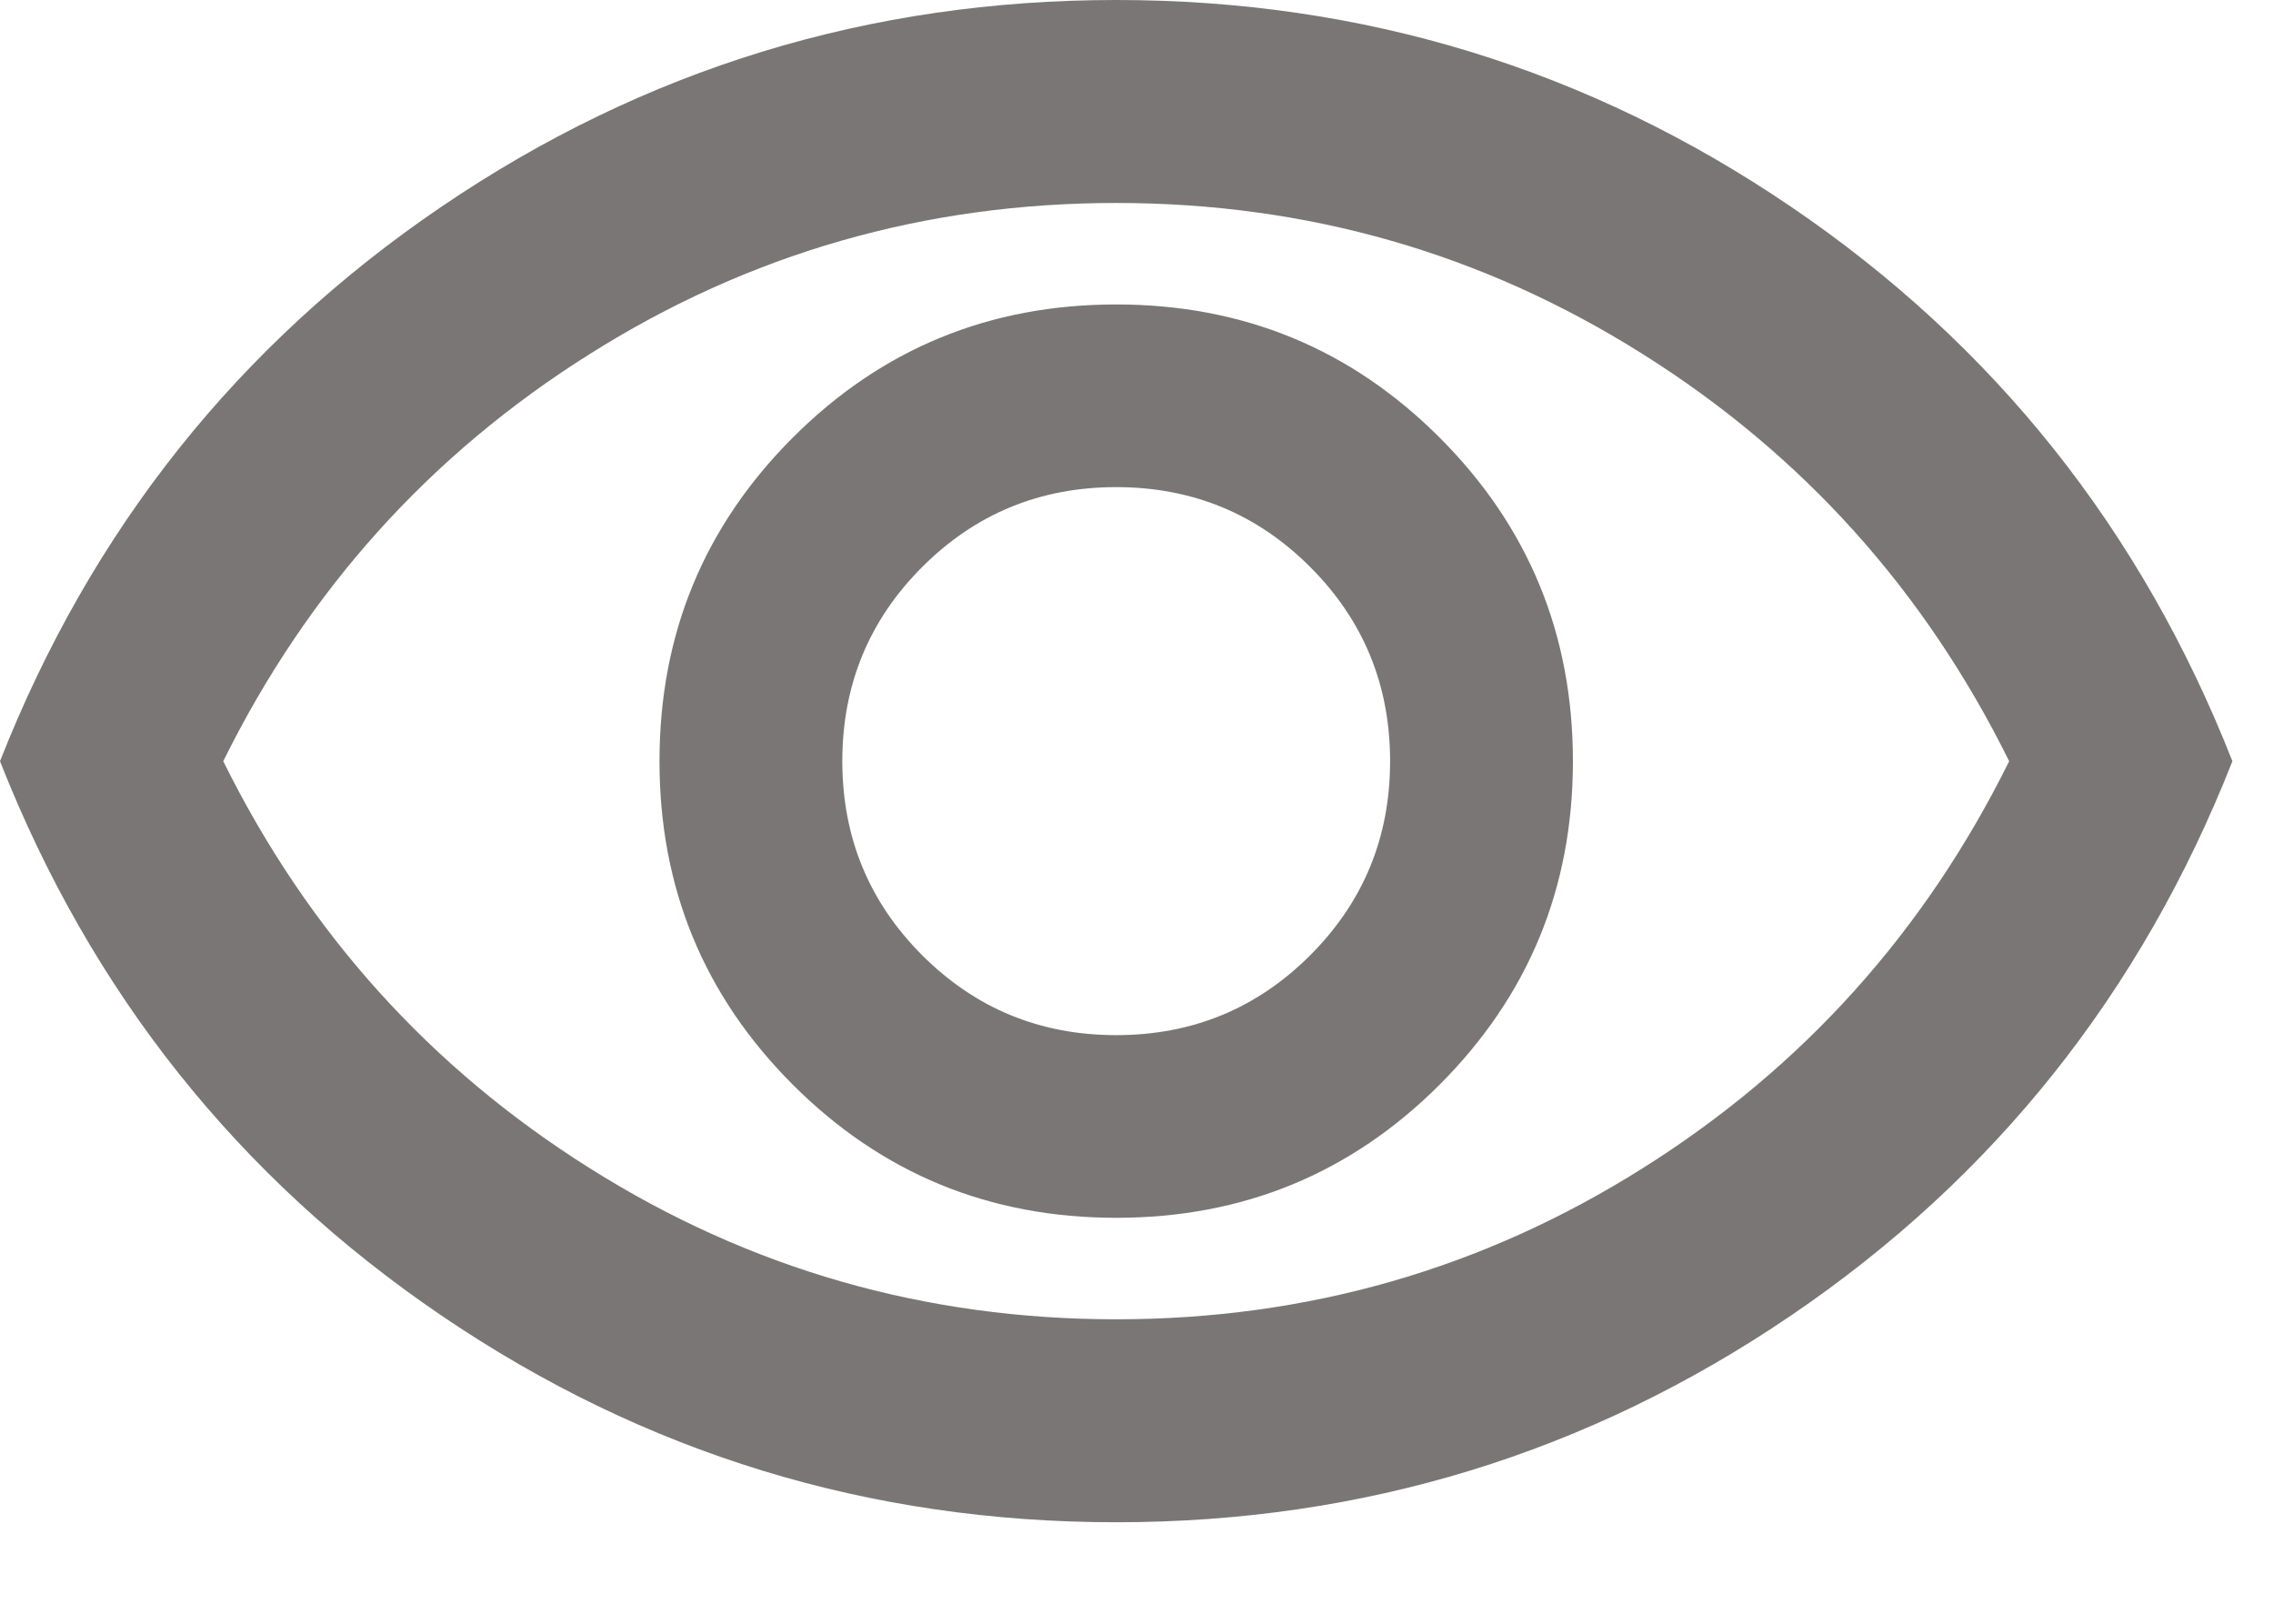 <svg width="14" height="10" viewBox="0 0 14 10" fill="none" xmlns="http://www.w3.org/2000/svg">
<path d="M6.875 7.5C7.656 7.5 8.32 7.227 8.867 6.68C9.414 6.133 9.688 5.469 9.688 4.688C9.688 3.906 9.414 3.242 8.867 2.695C8.32 2.148 7.656 1.875 6.875 1.875C6.094 1.875 5.43 2.148 4.883 2.695C4.336 3.242 4.062 3.906 4.062 4.688C4.062 5.469 4.336 6.133 4.883 6.68C5.43 7.227 6.094 7.5 6.875 7.5ZM6.875 6.375C6.406 6.375 6.008 6.211 5.68 5.883C5.352 5.555 5.188 5.156 5.188 4.688C5.188 4.219 5.352 3.82 5.68 3.492C6.008 3.164 6.406 3 6.875 3C7.344 3 7.742 3.164 8.07 3.492C8.398 3.82 8.562 4.219 8.562 4.688C8.562 5.156 8.398 5.555 8.07 5.883C7.742 6.211 7.344 6.375 6.875 6.375ZM6.875 9.375C5.354 9.375 3.969 8.951 2.719 8.102C1.469 7.253 0.562 6.115 0 4.688C0.562 3.26 1.469 2.122 2.719 1.273C3.969 0.424 5.354 0 6.875 0C8.396 0 9.781 0.424 11.031 1.273C12.281 2.122 13.188 3.26 13.75 4.688C13.188 6.115 12.281 7.253 11.031 8.102C9.781 8.951 8.396 9.375 6.875 9.375ZM6.875 8.125C8.052 8.125 9.133 7.815 10.117 7.195C11.102 6.576 11.854 5.74 12.375 4.688C11.854 3.635 11.102 2.799 10.117 2.18C9.133 1.56 8.052 1.25 6.875 1.25C5.698 1.25 4.617 1.56 3.633 2.18C2.648 2.799 1.896 3.635 1.375 4.688C1.896 5.74 2.648 6.576 3.633 7.195C4.617 7.815 5.698 8.125 6.875 8.125Z" fill="#7B7676"/>
</svg>

